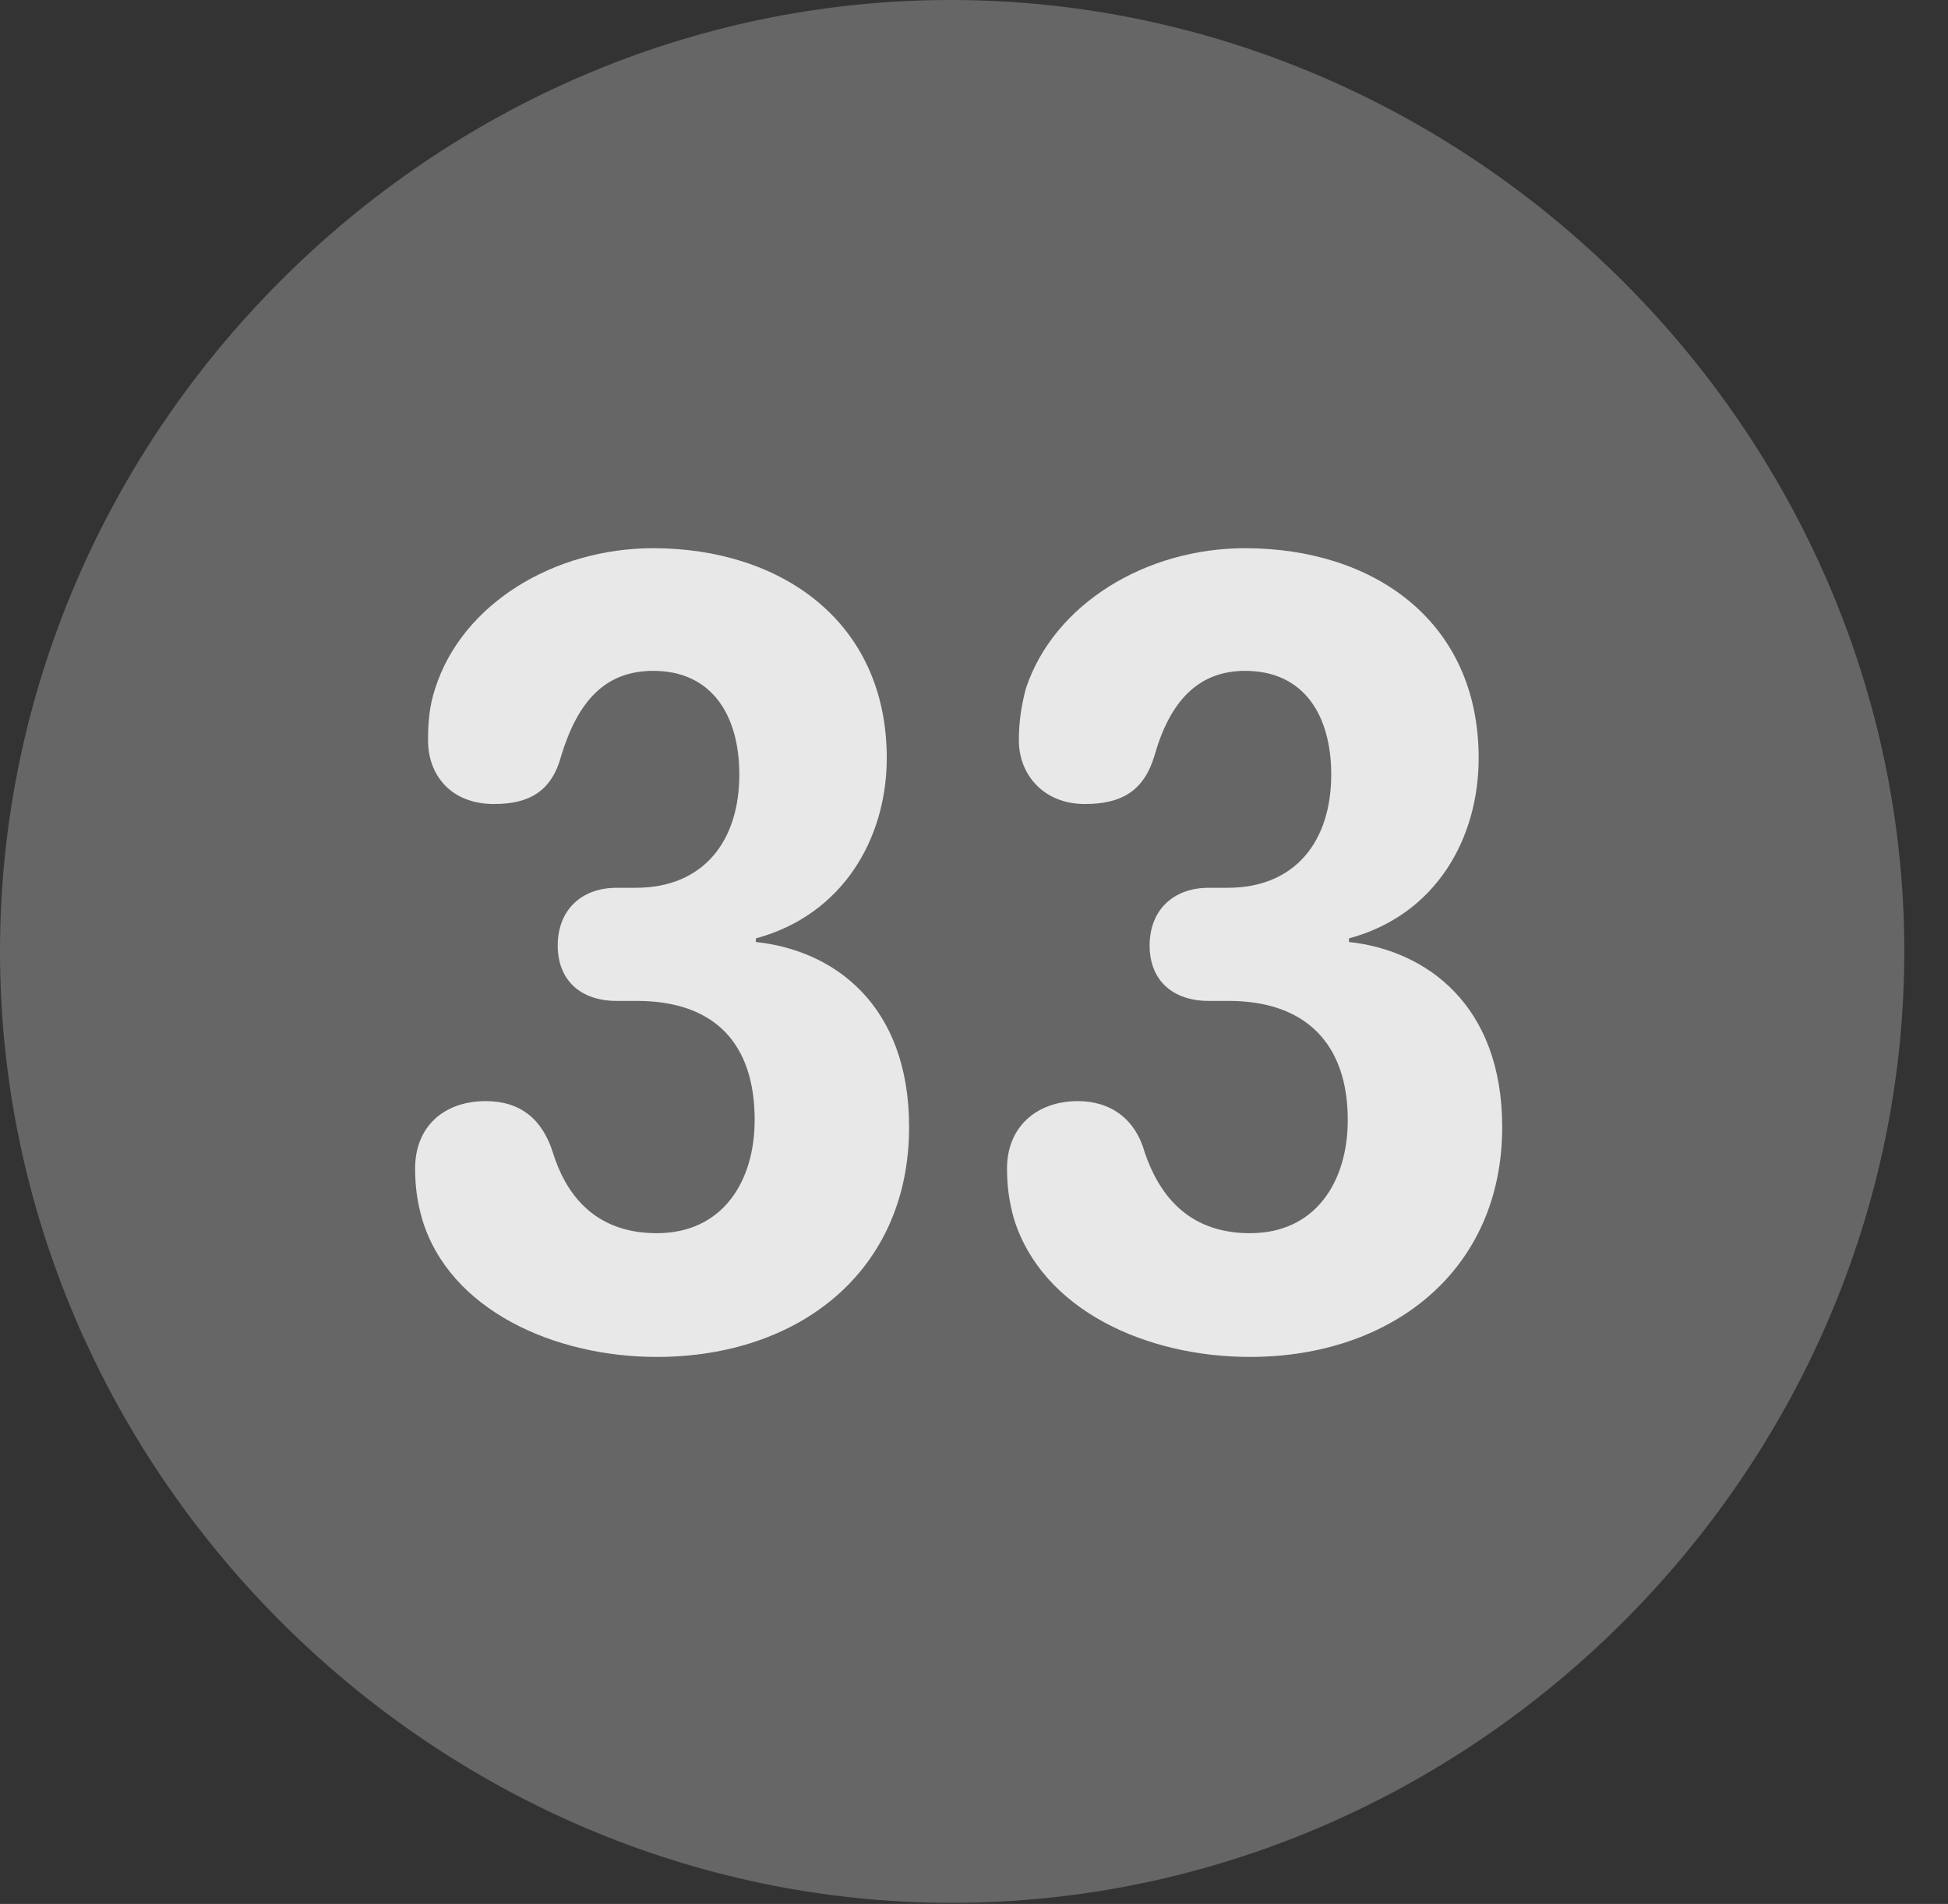 <?xml version="1.0" encoding="UTF-8"?>
<!--Generator: Apple Native CoreSVG 232.5-->
<!DOCTYPE svg
PUBLIC "-//W3C//DTD SVG 1.1//EN"
       "http://www.w3.org/Graphics/SVG/1.1/DTD/svg11.dtd">
<svg version="1.1" xmlns="http://www.w3.org/2000/svg" xmlns:xlink="http://www.w3.org/1999/xlink" width="16.133" height="15.771">
 <rect width="100%" height="100%" fill="#333333" stroke="none"/>
 <g>
  <rect height="15.771" opacity="0" width="16.133" x="0" y="0"/>
  <path d="M7.881 15.762C12.188 15.762 15.771 12.188 15.771 7.881C15.771 3.574 12.178 0 7.871 0C3.574 0 0 3.574 0 7.881C0 12.188 3.584 15.762 7.881 15.762Z" fill="#ffffff" fill-opacity="0.25"/>
  <path d="M5.439 11.24C4.59 11.24 3.721 10.85 3.496 10.098C3.457 9.961 3.438 9.834 3.438 9.678C3.438 9.336 3.672 9.121 4.023 9.121C4.307 9.121 4.492 9.268 4.58 9.551C4.678 9.863 4.902 10.215 5.439 10.215C5.986 10.215 6.25 9.785 6.25 9.277C6.25 8.643 5.918 8.291 5.273 8.291L5.107 8.291C4.814 8.291 4.619 8.125 4.619 7.832C4.619 7.539 4.814 7.354 5.107 7.354L5.264 7.354C5.83 7.354 6.123 6.963 6.123 6.416C6.123 5.928 5.898 5.557 5.41 5.557C5.01 5.557 4.785 5.811 4.648 6.26C4.57 6.553 4.385 6.66 4.092 6.66C3.73 6.66 3.545 6.416 3.545 6.133C3.545 5.986 3.555 5.85 3.604 5.703C3.828 5 4.59 4.541 5.41 4.541C6.465 4.541 7.344 5.146 7.344 6.279C7.344 6.943 6.982 7.578 6.26 7.773L6.26 7.803C6.904 7.871 7.529 8.32 7.529 9.336C7.529 10.527 6.621 11.24 5.439 11.24ZM10.352 11.24C9.492 11.24 8.633 10.85 8.398 10.098C8.359 9.961 8.34 9.834 8.34 9.678C8.34 9.336 8.584 9.121 8.926 9.121C9.199 9.121 9.404 9.268 9.482 9.551C9.59 9.863 9.814 10.215 10.352 10.215C10.898 10.215 11.162 9.785 11.162 9.277C11.162 8.643 10.81 8.291 10.176 8.291L10.01 8.291C9.717 8.291 9.521 8.125 9.521 7.832C9.521 7.539 9.717 7.354 10.01 7.354L10.166 7.354C10.732 7.354 11.025 6.963 11.025 6.416C11.025 5.928 10.801 5.557 10.312 5.557C9.922 5.557 9.688 5.811 9.561 6.26C9.473 6.553 9.287 6.66 8.984 6.66C8.643 6.66 8.438 6.416 8.438 6.133C8.438 5.986 8.457 5.85 8.496 5.703C8.73 5 9.492 4.541 10.312 4.541C11.377 4.541 12.246 5.146 12.246 6.279C12.246 6.943 11.895 7.578 11.172 7.773L11.172 7.803C11.807 7.871 12.441 8.32 12.441 9.336C12.441 10.527 11.523 11.24 10.352 11.24Z" fill="#ffffff" fill-opacity="0.85"/>
 </g>
</svg>
